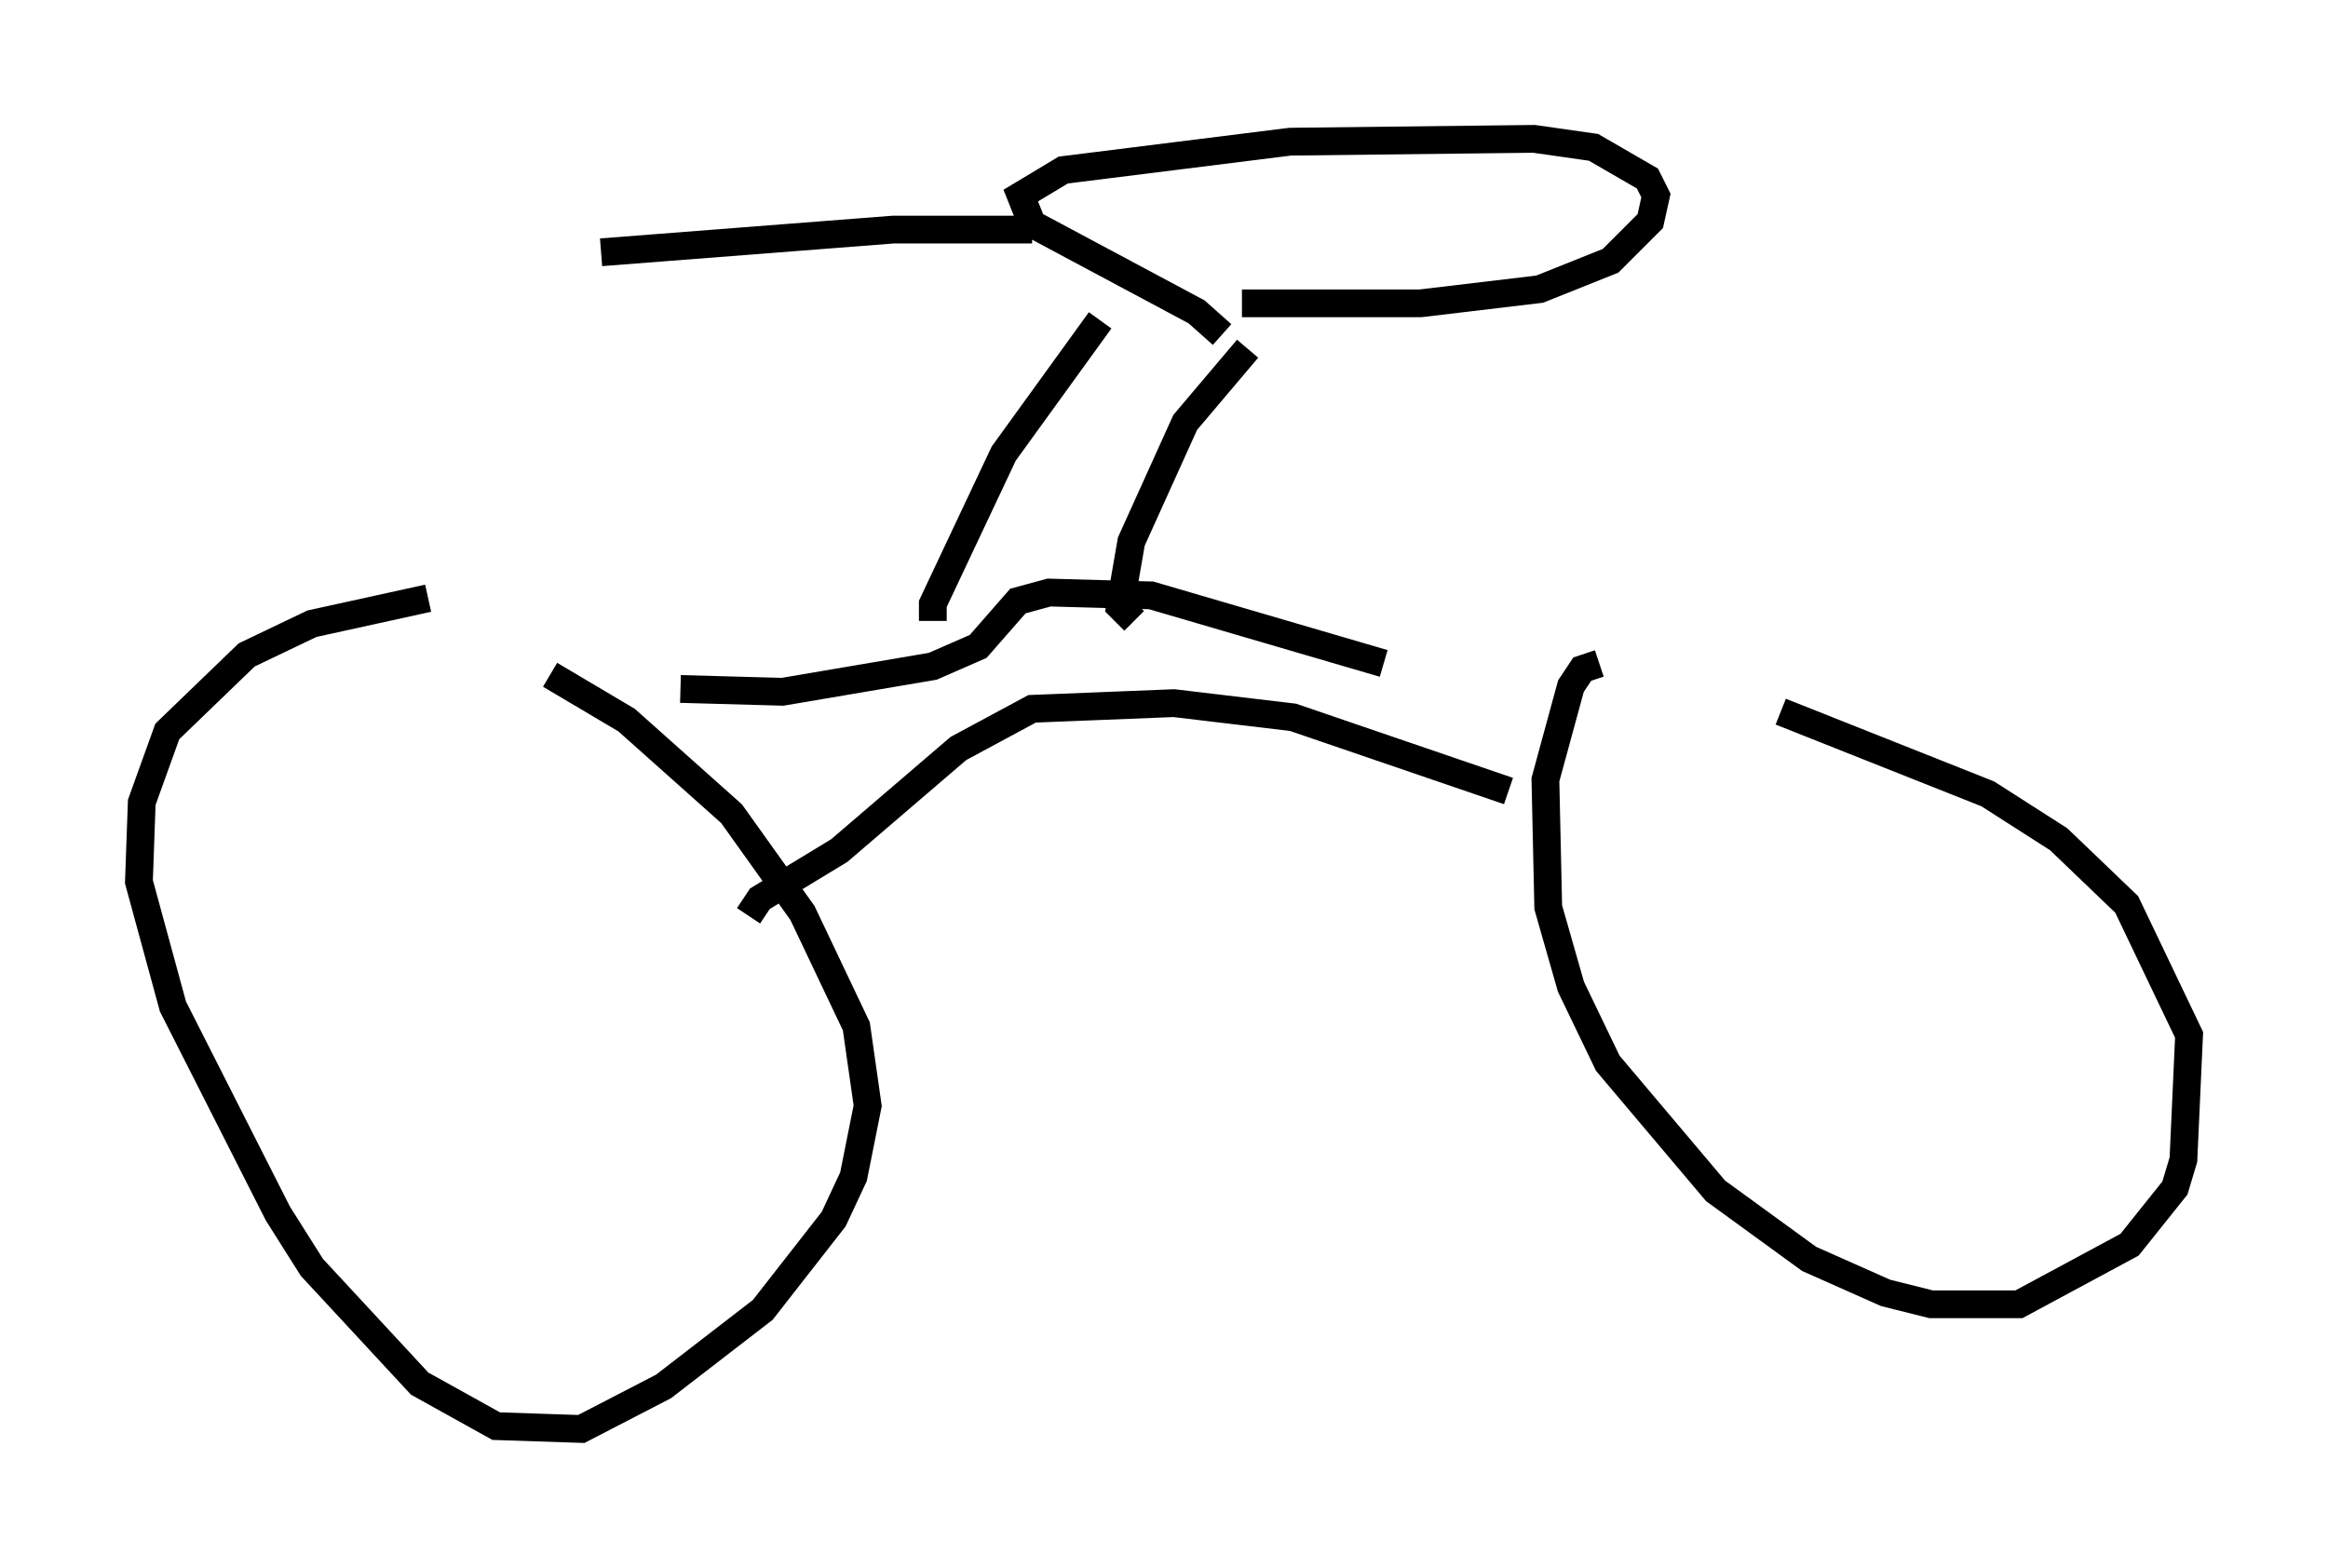<?xml version="1.0" encoding="utf-8" ?>
<svg baseProfile="full" height="56.448" version="1.1" width="83.807" xmlns="http://www.w3.org/2000/svg" xmlns:ev="http://www.w3.org/2001/xml-events" xmlns:xlink="http://www.w3.org/1999/xlink"><defs /><rect fill="white" height="56.448" width="83.807" x="0" y="0" /><path d="M23.886, 21.027 m-8.473, 0.51 l-4.185, 0.919 -2.348, 1.123 l-2.858, 2.756 -0.919, 2.552 l-0.102, 2.858 1.225, 4.492 l3.777, 7.452 1.225, 1.94 l3.879, 4.185 2.756, 1.531 l3.063, 0.102 2.96, -1.531 l3.573, -2.756 2.552, -3.267 l0.715, -1.531 0.51, -2.552 l-0.408, -2.858 -1.94, -4.083 l-2.552, -3.573 -3.777, -3.369 l-2.756, -1.633 m37.771, -0.408 l-0.613, 0.204 -0.408, 0.613 l-0.919, 3.369 0.102, 4.594 l0.817, 2.858 1.327, 2.756 l3.879, 4.594 3.369, 2.45 l2.756, 1.225 1.633, 0.408 l3.165, 0.0 3.981, -2.144 l1.633, -2.042 0.306, -1.021 l0.204, -4.492 -2.246, -4.696 l-2.45, -2.348 -2.552, -1.633 l-7.452, -2.96 m-37.159, 7.35 l0.408, -0.613 2.858, -1.735 l4.288, -3.675 2.654, -1.429 l5.104, -0.204 4.288, 0.51 l7.758, 2.654 m-29.809, -3.675 l3.675, 0.102 5.41, -0.919 l1.633, -0.715 1.429, -1.633 l1.123, -0.306 3.675, 0.102 l8.371, 2.45 m-16.231, -1.531 l0.0, -0.613 2.552, -5.41 l3.471, -4.798 m1.225, 10.821 l-0.51, -0.51 0.408, -2.348 l1.94, -4.288 2.246, -2.654 m-0.919, -0.51 l-0.919, -0.817 -5.921, -3.165 l-0.408, -1.021 1.531, -0.919 l8.167, -1.021 8.779, -0.102 l2.144, 0.306 1.94, 1.123 l0.306, 0.613 -0.204, 0.919 l-1.429, 1.429 -2.552, 1.021 l-4.288, 0.51 -6.431, 0.0 m-7.554, -2.654 l-5.002, 0.0 -10.515, 0.817 " fill="none" stroke="black" stroke-width="1" /></svg>